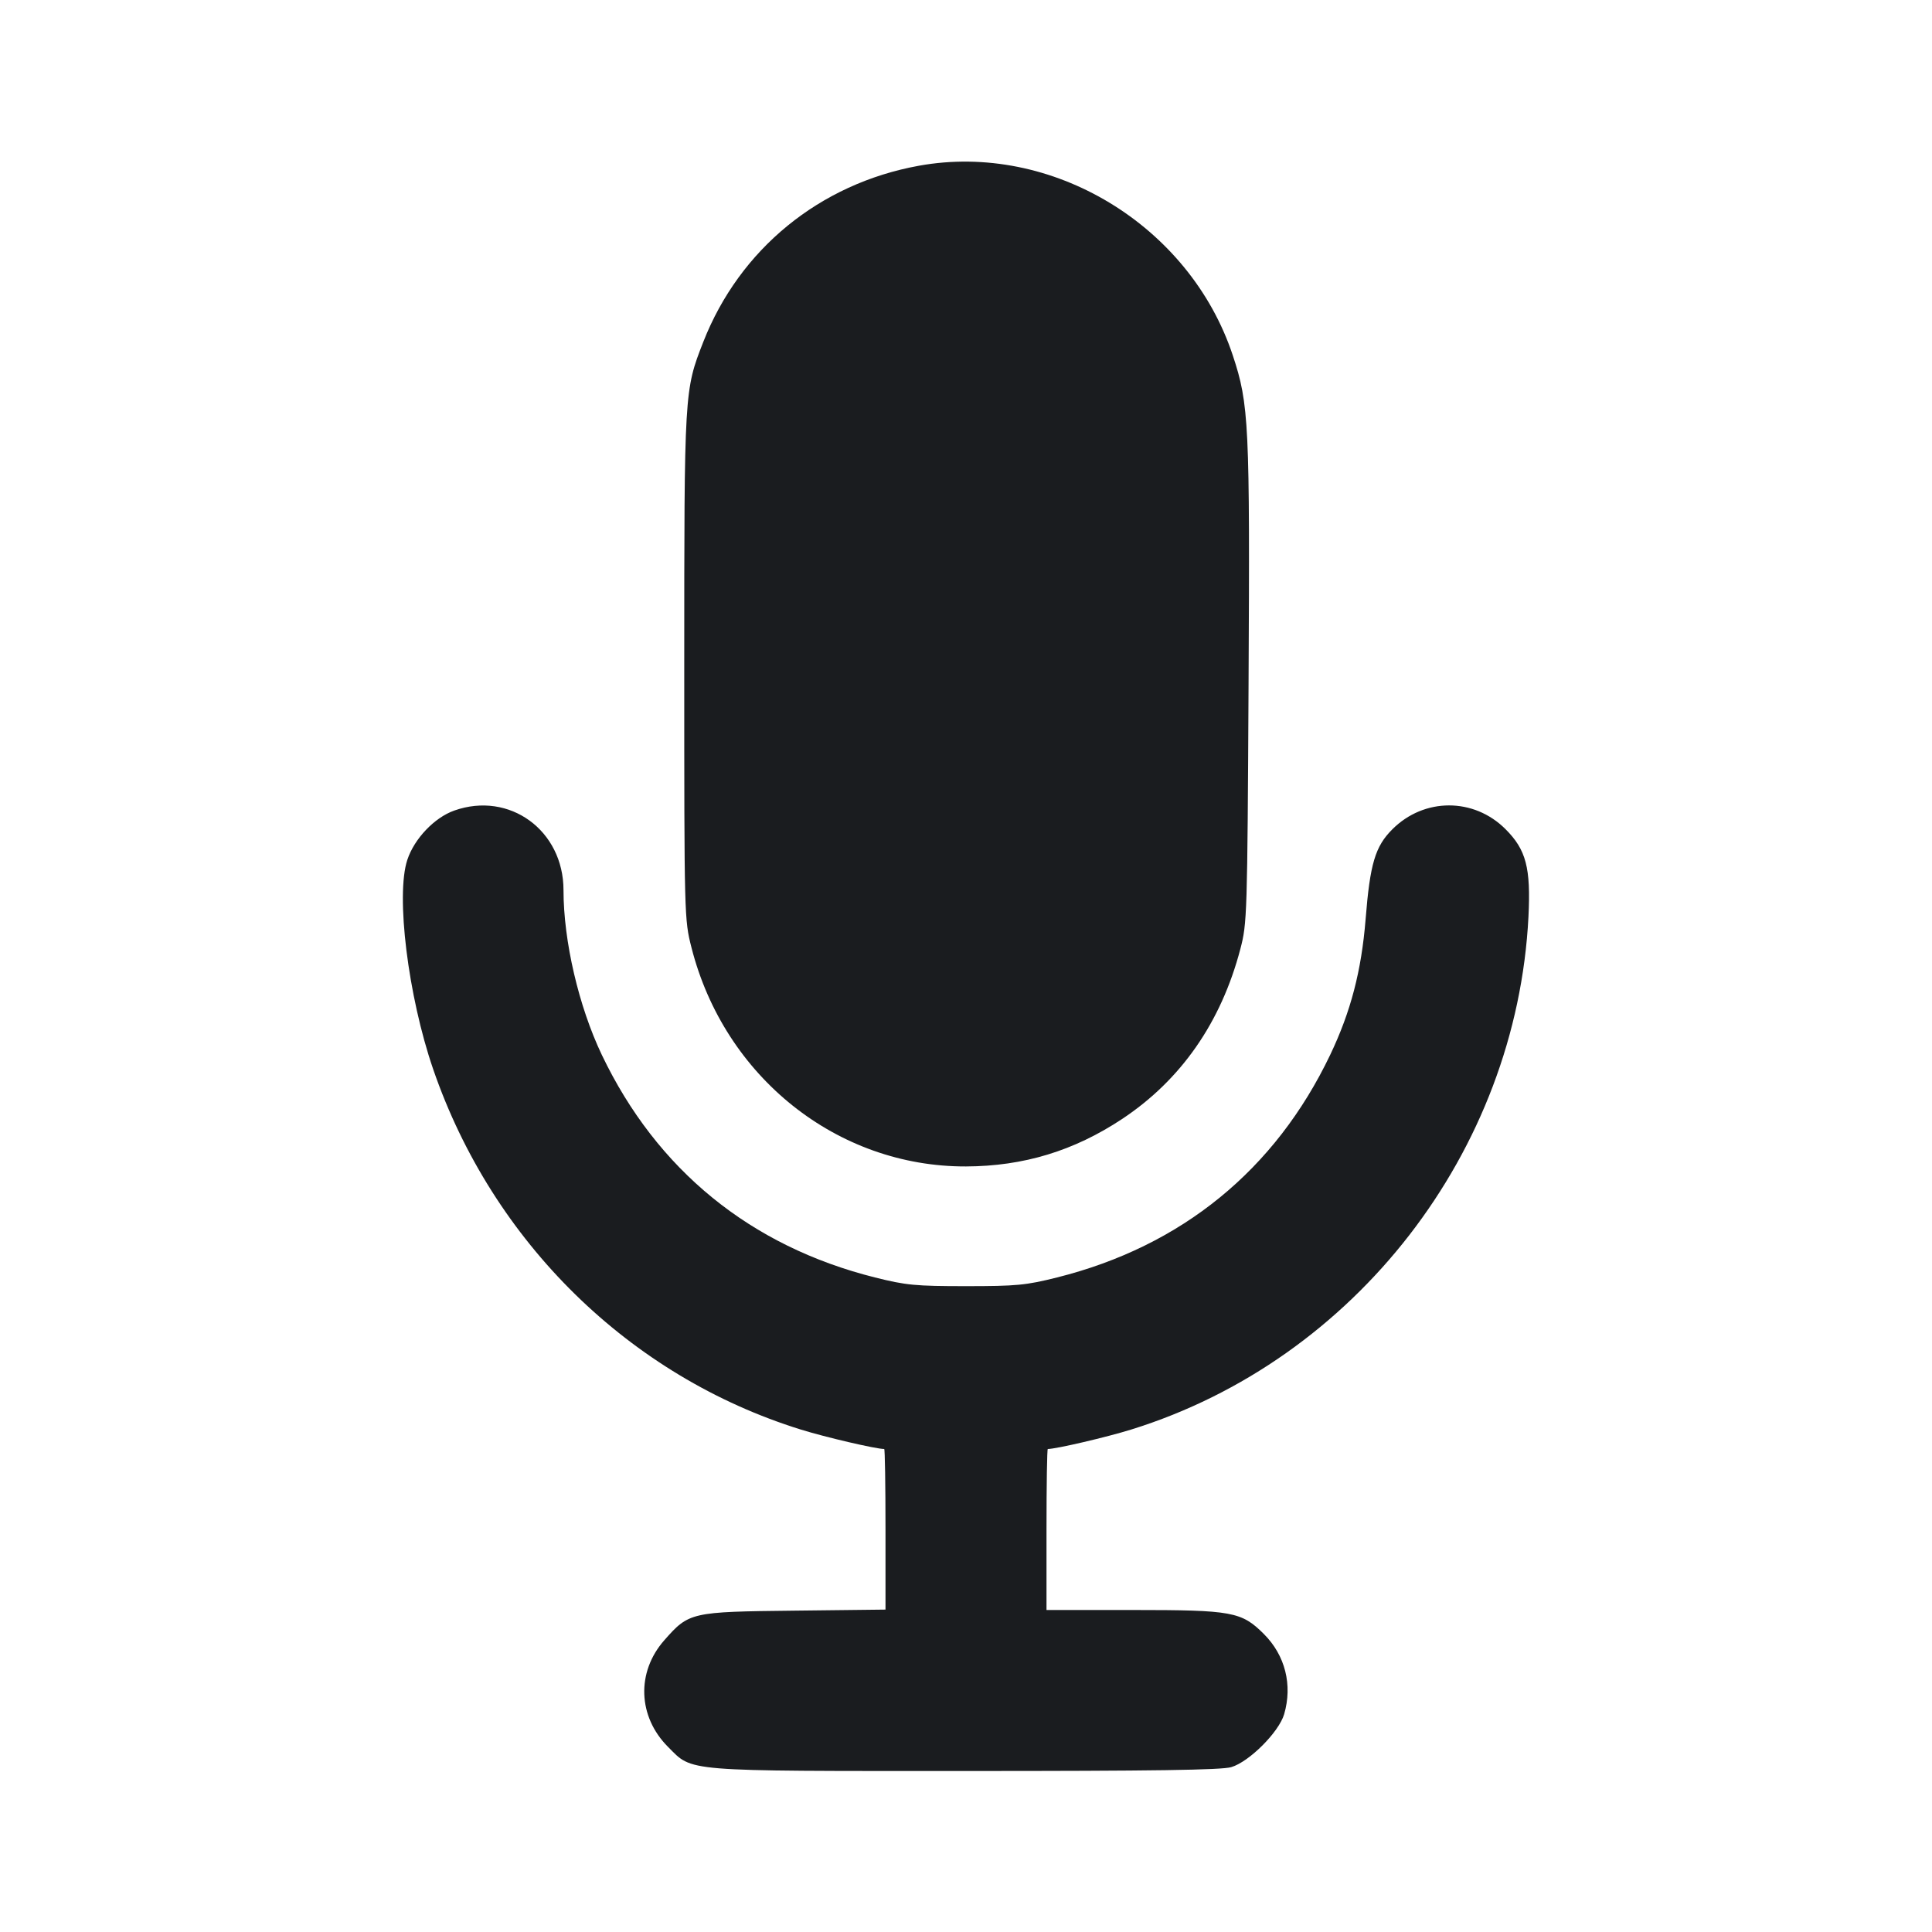 <svg width="24" height="24" viewBox="0 0 24 24" fill="none" xmlns="http://www.w3.org/2000/svg"><path d="M11.414 2.059 C 10.182 2.283,9.189 3.094,8.737 4.246 C 8.500 4.852,8.500 4.852,8.500 8.280 C 8.500 11.402,8.501 11.422,8.590 11.772 C 8.999 13.379,10.400 14.495,12.000 14.490 C 12.715 14.487,13.341 14.297,13.940 13.900 C 14.671 13.415,15.169 12.700,15.408 11.789 C 15.492 11.469,15.495 11.379,15.510 8.500 C 15.527 5.259,15.516 5.023,15.314 4.414 C 14.777 2.795,13.063 1.760,11.414 2.059 M5.643 10.069 C 5.397 10.156,5.147 10.418,5.060 10.681 C 4.914 11.120,5.069 12.375,5.381 13.282 C 6.120 15.430,7.821 17.097,9.947 17.758 C 10.255 17.854,10.882 18.000,10.984 18.000 C 10.993 18.000,11.000 18.449,11.000 18.998 L 11.000 19.995 9.870 20.008 C 8.583 20.022,8.559 20.027,8.252 20.376 C 7.903 20.772,7.923 21.325,8.299 21.701 C 8.610 22.012,8.457 22.000,11.992 22.000 C 14.332 22.000,15.173 21.988,15.295 21.952 C 15.518 21.886,15.886 21.518,15.952 21.295 C 16.058 20.932,15.966 20.564,15.701 20.299 C 15.423 20.021,15.308 20.000,14.073 20.000 L 13.000 20.000 13.000 19.000 C 13.000 18.450,13.007 18.000,13.016 18.000 C 13.118 18.000,13.745 17.854,14.053 17.758 C 16.833 16.894,18.839 14.305,18.987 11.389 C 19.017 10.781,18.959 10.557,18.702 10.300 C 18.308 9.906,17.691 9.907,17.296 10.302 C 17.083 10.515,17.019 10.729,16.964 11.420 C 16.912 12.061,16.780 12.567,16.524 13.104 C 15.841 14.533,14.679 15.481,13.131 15.869 C 12.744 15.966,12.628 15.977,12.000 15.977 C 11.372 15.977,11.256 15.966,10.869 15.869 C 9.322 15.481,8.159 14.533,7.476 13.104 C 7.189 12.502,7.000 11.691,7.000 11.058 C 7.000 10.315,6.329 9.826,5.643 10.069 " fill="#1A1C1F" stroke="none" fill-rule="evenodd"></path></svg>
